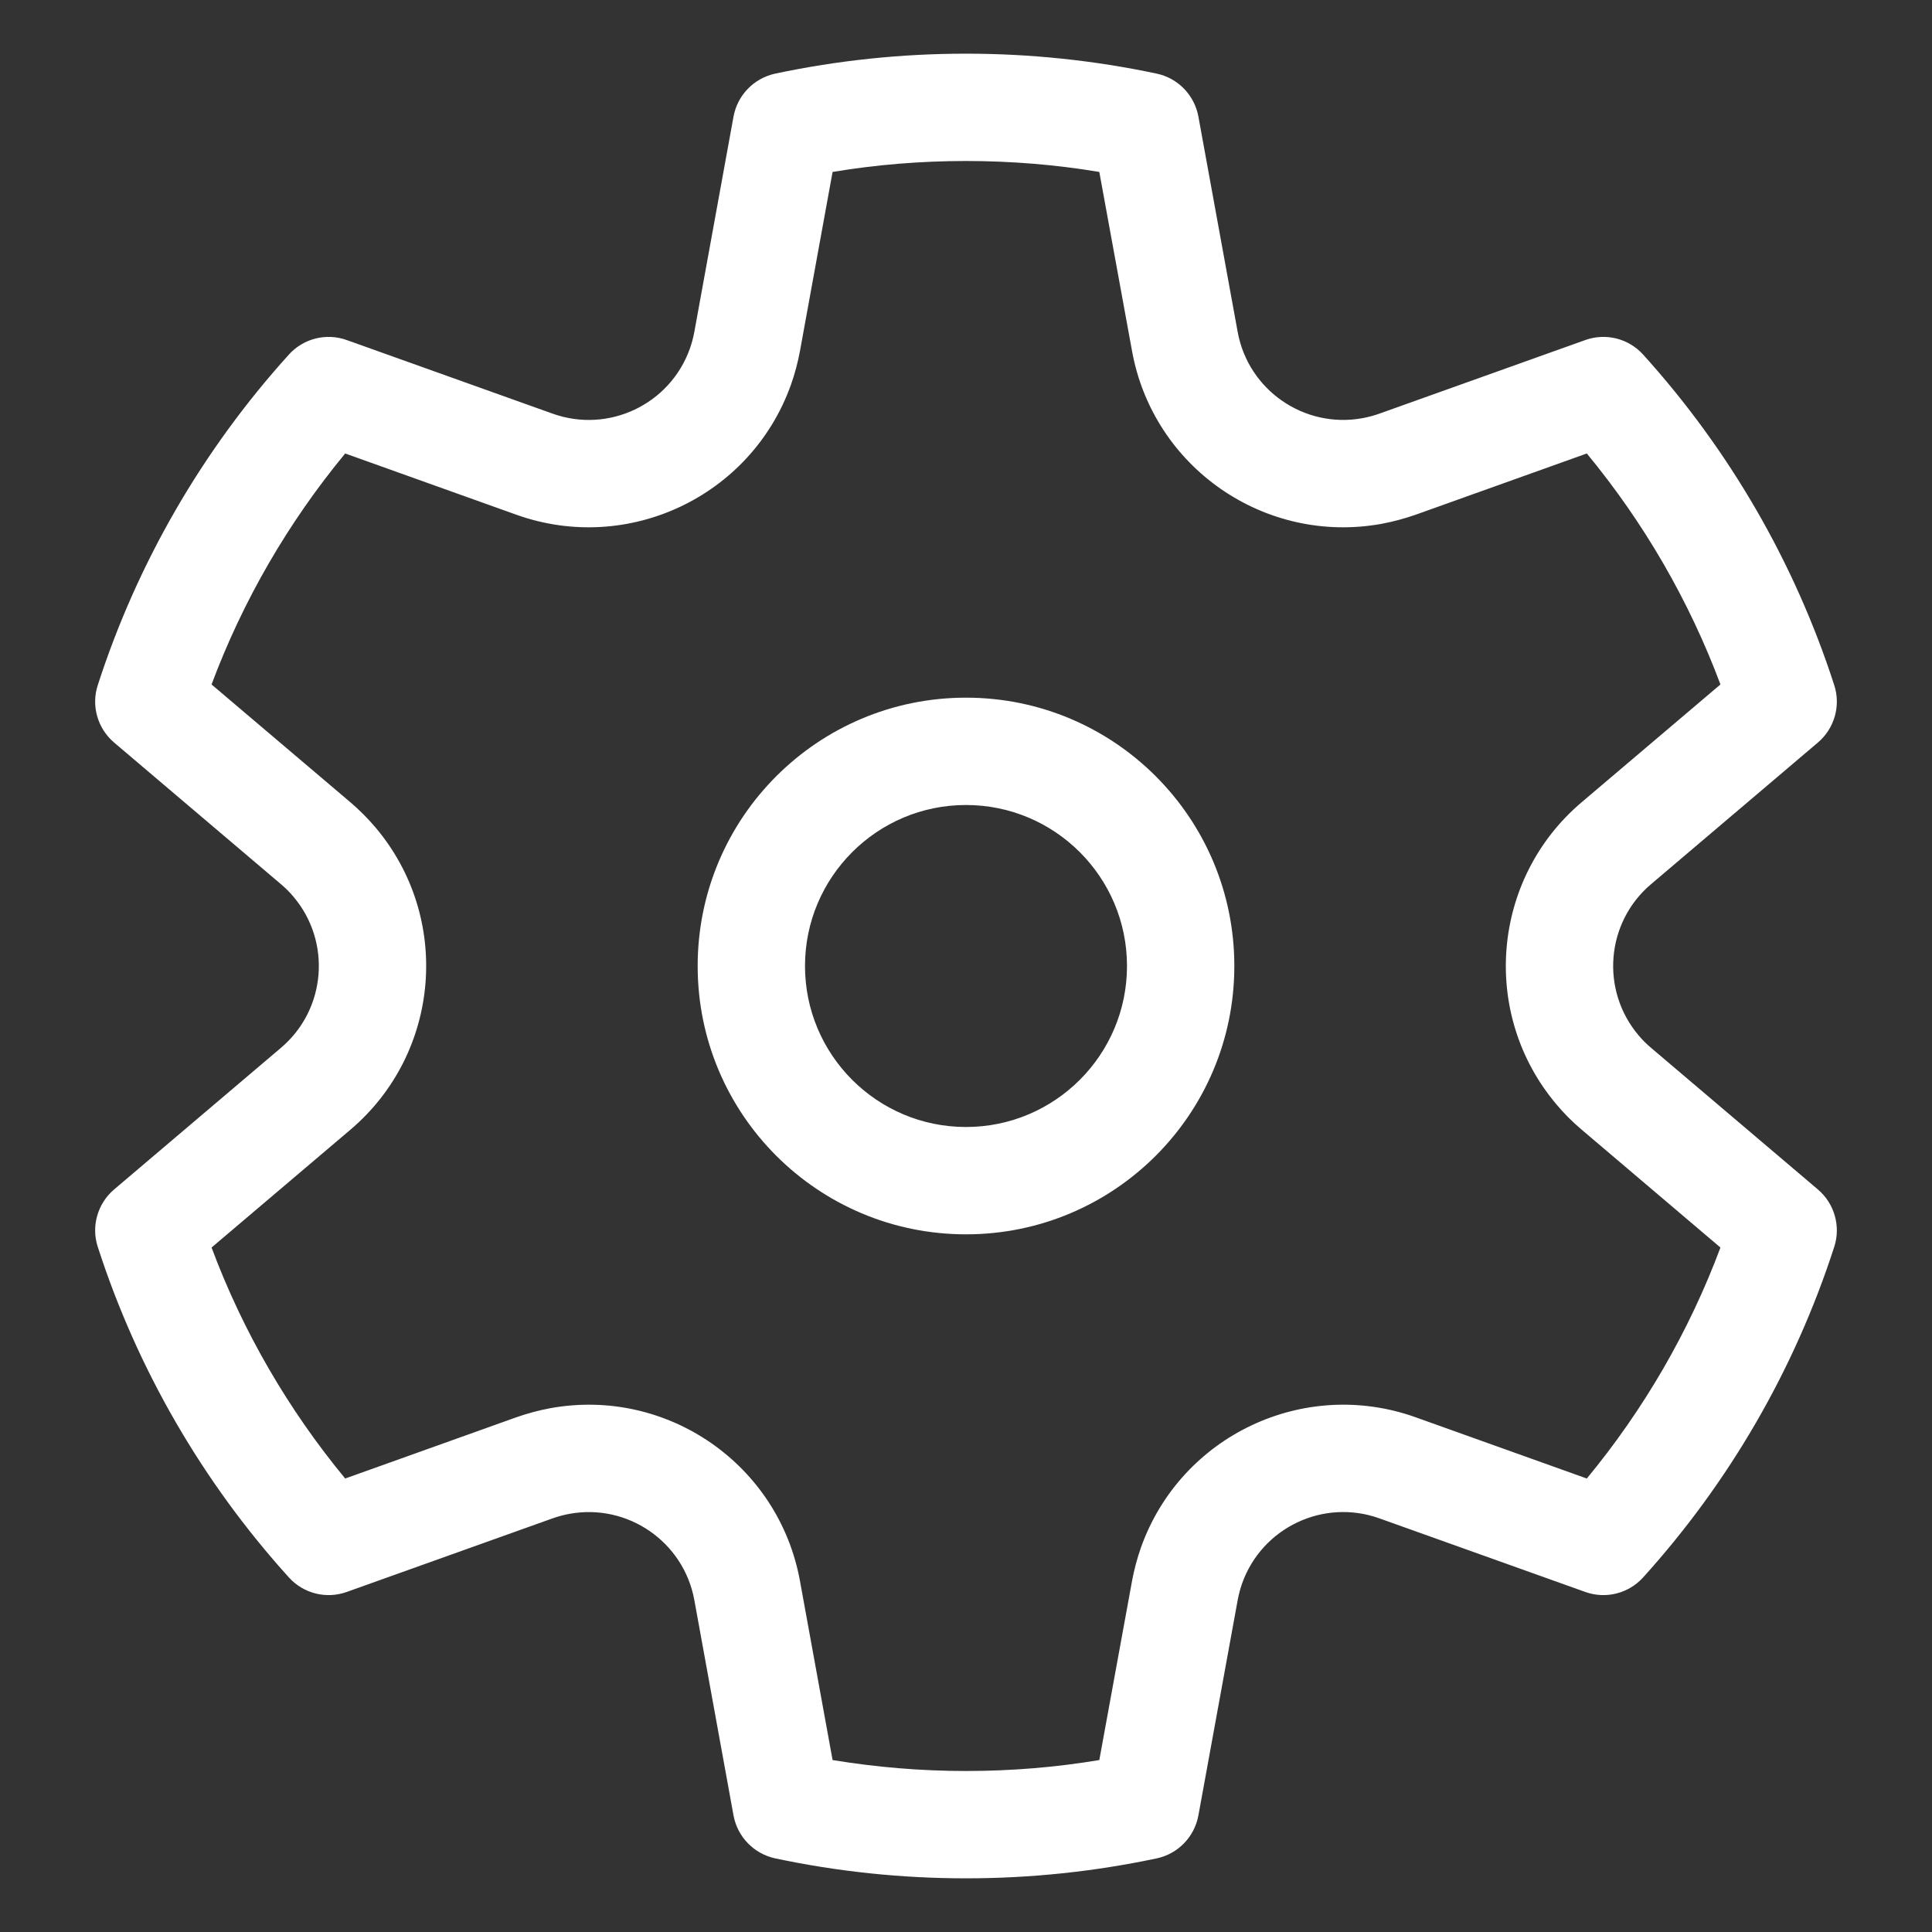 <svg width="18" height="18" viewBox="0 0 18 18" fill="none" xmlns="http://www.w3.org/2000/svg">
<rect x="0" y="0" width="18" height="18" fill="#333333" stroke="none"/>
<path d="M0.911 6.383C1.28 5.241 1.888 4.192 2.691 3.304C2.827 3.153 3.04 3.1 3.23 3.168L5.149 3.854C5.669 4.04 6.241 3.769 6.427 3.249C6.445 3.198 6.459 3.145 6.469 3.092L6.834 1.086C6.871 0.886 7.024 0.729 7.222 0.686C7.802 0.563 8.397 0.5 9 0.5C9.602 0.5 10.197 0.563 10.777 0.686C10.975 0.728 11.128 0.886 11.165 1.085L11.531 3.092C11.63 3.635 12.151 3.995 12.694 3.896C12.748 3.886 12.8 3.872 12.851 3.854L14.77 3.168C14.96 3.1 15.173 3.153 15.309 3.304C16.112 4.192 16.72 5.241 17.089 6.383C17.152 6.575 17.091 6.787 16.937 6.918L15.382 8.238C14.961 8.595 14.91 9.226 15.267 9.647C15.302 9.689 15.341 9.727 15.382 9.762L16.937 11.082C17.091 11.213 17.152 11.425 17.089 11.617C16.72 12.759 16.112 13.808 15.309 14.696C15.173 14.847 14.96 14.9 14.77 14.832L12.851 14.146C12.331 13.96 11.759 14.231 11.573 14.751C11.555 14.802 11.541 14.855 11.531 14.909L11.165 16.915C11.128 17.114 10.975 17.272 10.777 17.314C10.197 17.437 9.602 17.5 9 17.5C8.397 17.5 7.802 17.437 7.222 17.314C7.024 17.271 6.871 17.114 6.834 16.914L6.469 14.908C6.37 14.365 5.849 14.005 5.306 14.104C5.252 14.114 5.2 14.128 5.149 14.146L3.23 14.832C3.04 14.9 2.827 14.847 2.691 14.696C1.888 13.808 1.28 12.759 0.911 11.617C0.848 11.425 0.909 11.213 1.063 11.082L2.618 9.762C3.039 9.405 3.09 8.774 2.733 8.353C2.698 8.311 2.659 8.273 2.618 8.238L1.063 6.918C0.909 6.787 0.848 6.575 0.911 6.383ZM1.971 6.377L3.265 7.475C3.348 7.546 3.425 7.623 3.495 7.705C4.21 8.547 4.107 9.81 3.265 10.525L1.971 11.623C2.263 12.405 2.685 13.132 3.216 13.775L4.812 13.204C4.914 13.168 5.02 13.14 5.126 13.12C6.213 12.922 7.255 13.642 7.453 14.729L7.757 16.398C8.165 16.465 8.58 16.5 9 16.5C9.42 16.5 9.835 16.466 10.242 16.398L10.547 14.729C10.567 14.622 10.595 14.517 10.631 14.415C11.003 13.375 12.148 12.833 13.188 13.204L14.784 13.775C15.315 13.132 15.737 12.405 16.029 11.623L14.735 10.524C14.652 10.454 14.575 10.377 14.505 10.294C13.79 9.453 13.893 8.19 14.735 7.475L16.029 6.377C15.737 5.595 15.315 4.868 14.784 4.225L13.188 4.796C13.085 4.832 12.98 4.86 12.874 4.88C11.787 5.078 10.745 4.358 10.547 3.271L10.242 1.602C9.835 1.534 9.42 1.5 9 1.5C8.58 1.5 8.165 1.534 7.757 1.602L7.453 3.271C7.433 3.378 7.405 3.483 7.369 3.585C6.997 4.625 5.852 5.167 4.812 4.796L3.216 4.225C2.685 4.868 2.263 5.595 1.971 6.377ZM6.5 9C6.5 7.619 7.619 6.5 9 6.5C10.381 6.5 11.5 7.619 11.5 9C11.5 10.381 10.381 11.5 9 11.5C7.619 11.5 6.5 10.381 6.5 9ZM7.5 9C7.5 9.828 8.172 10.5 9 10.5C9.828 10.5 10.5 9.828 10.5 9C10.5 8.172 9.828 7.5 9 7.5C8.172 7.5 7.5 8.172 7.5 9Z" fill="white"/>
</svg>
